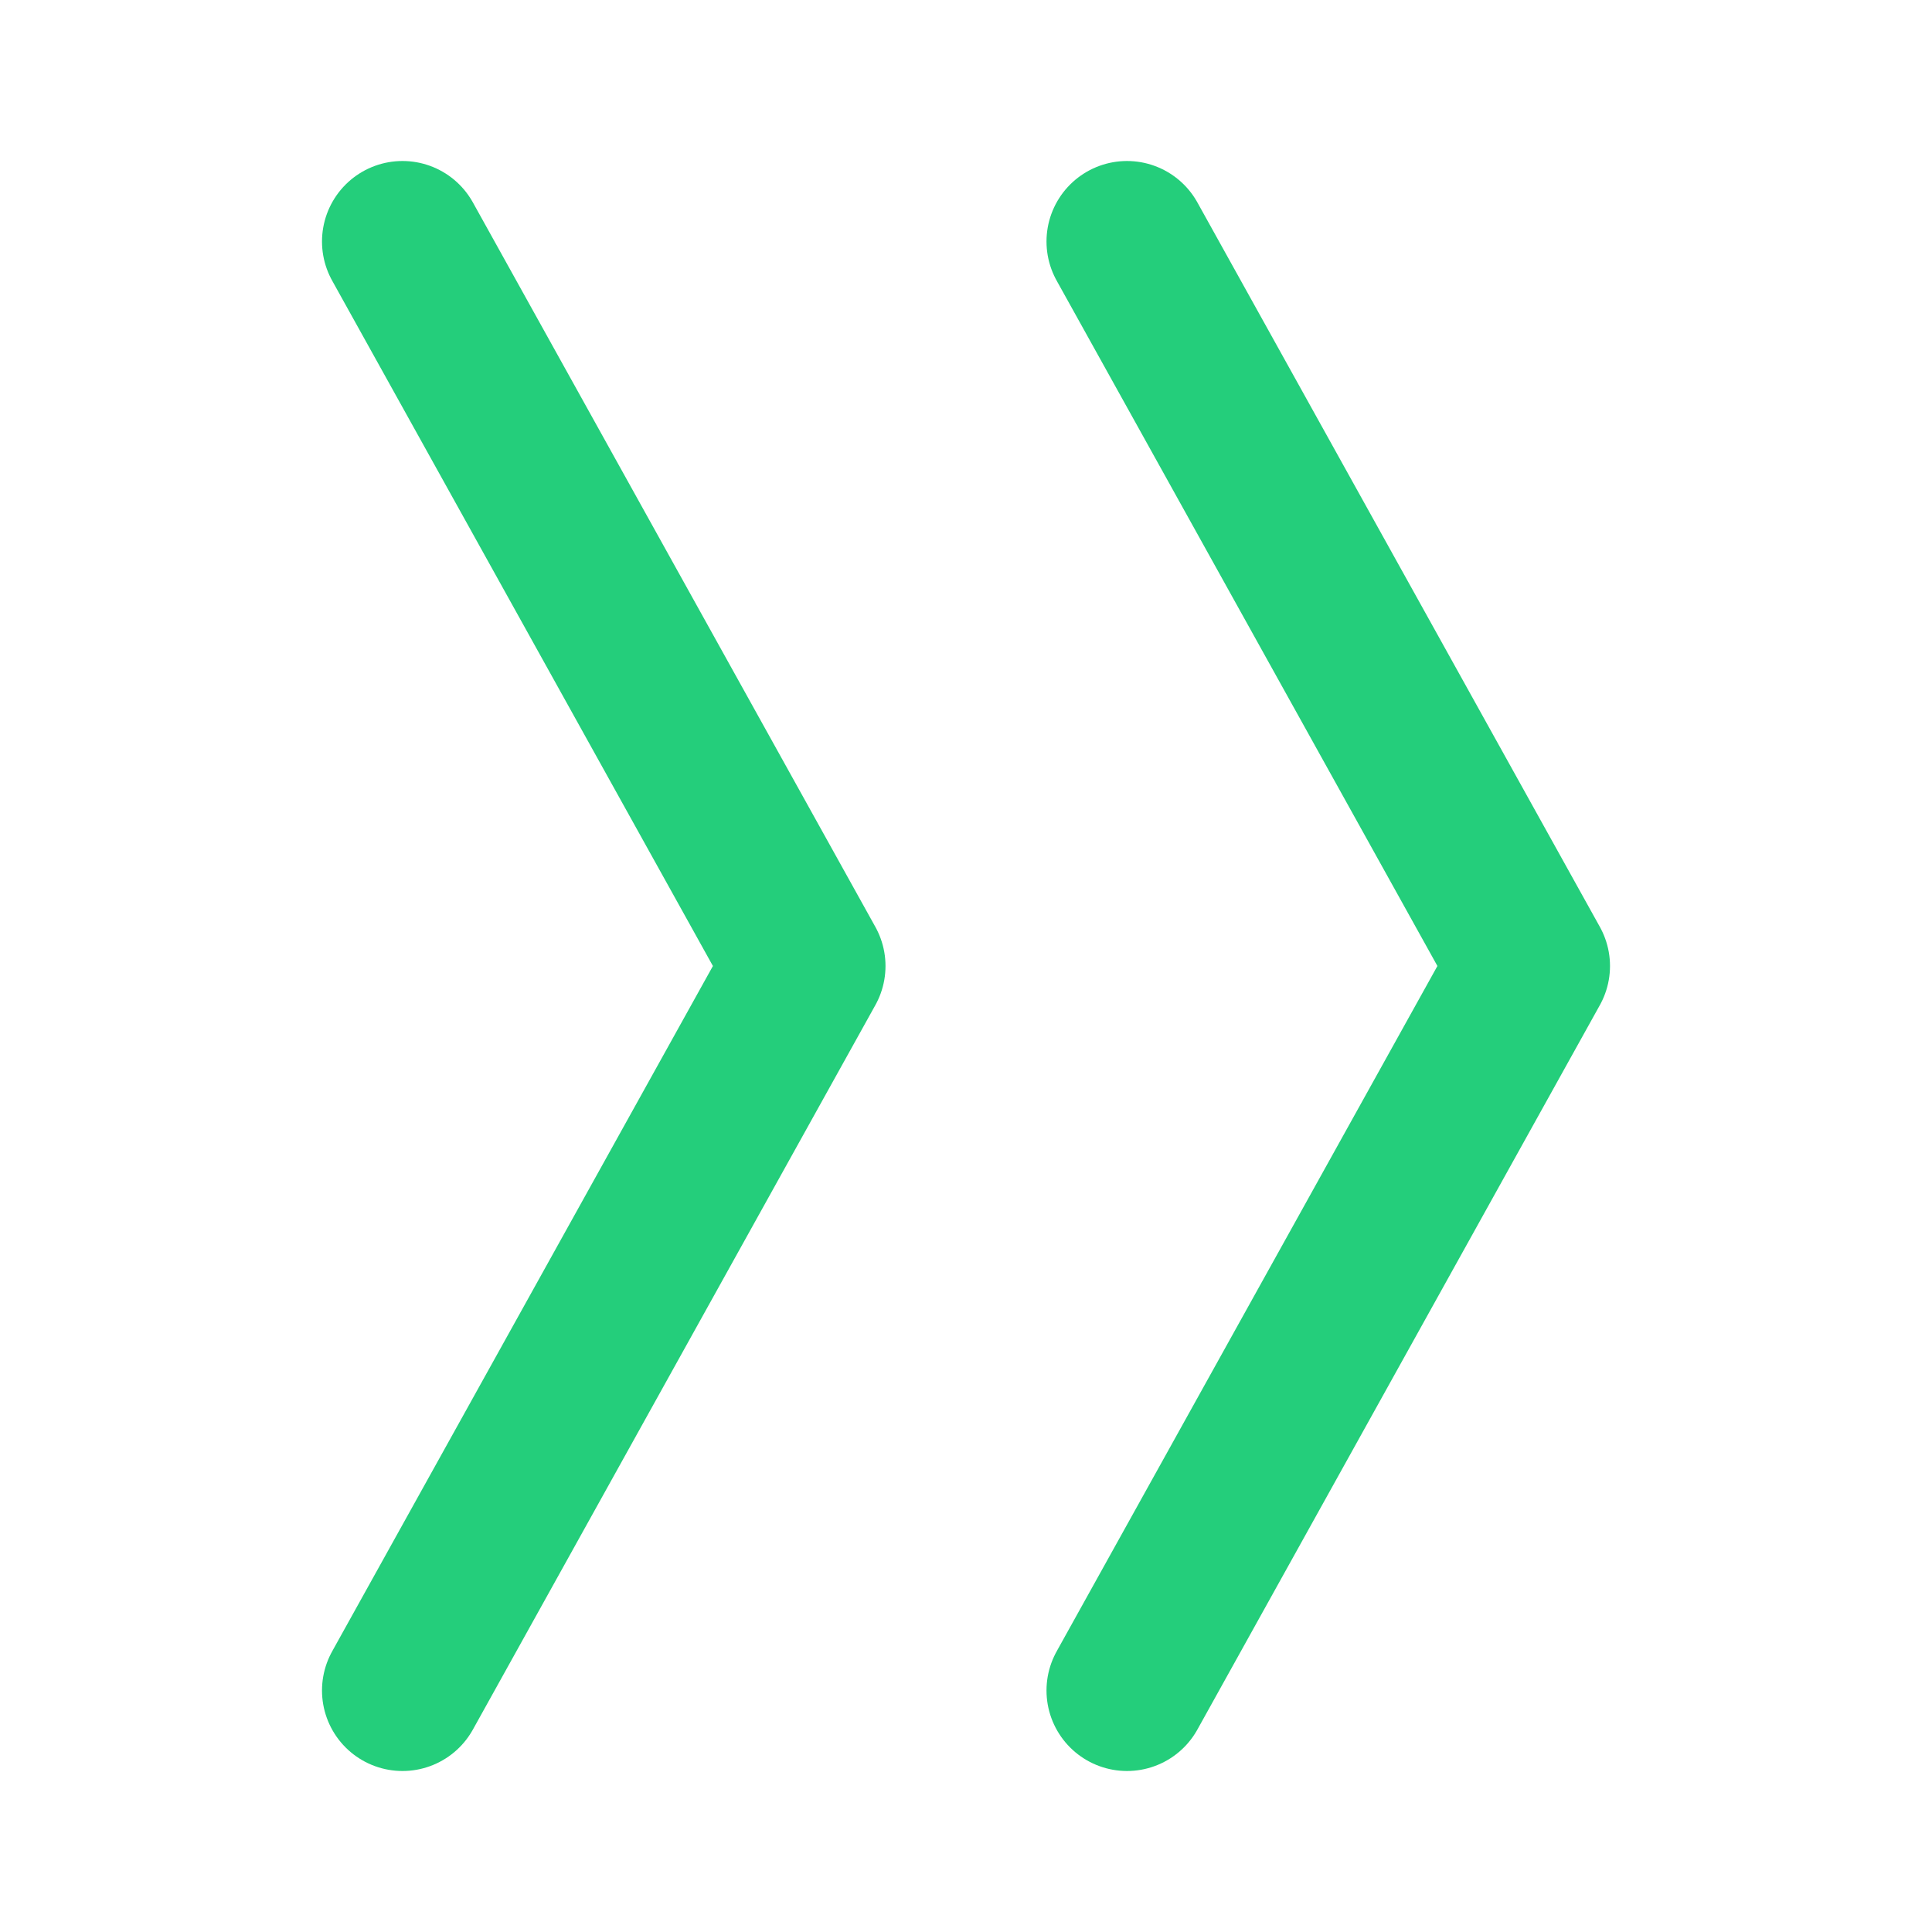 <svg width="24" height="24" viewBox="0 0 24 24" fill="none" xmlns="http://www.w3.org/2000/svg">
<path d="M5 3L10 12L5 21" stroke="#24CE7B" stroke-width="2" stroke-linecap="round" stroke-linejoin="round"/>
<path d="M14 3L19 12L14 21" stroke="#24CE7B" stroke-width="2" stroke-linecap="round" stroke-linejoin="round"/>
</svg>
